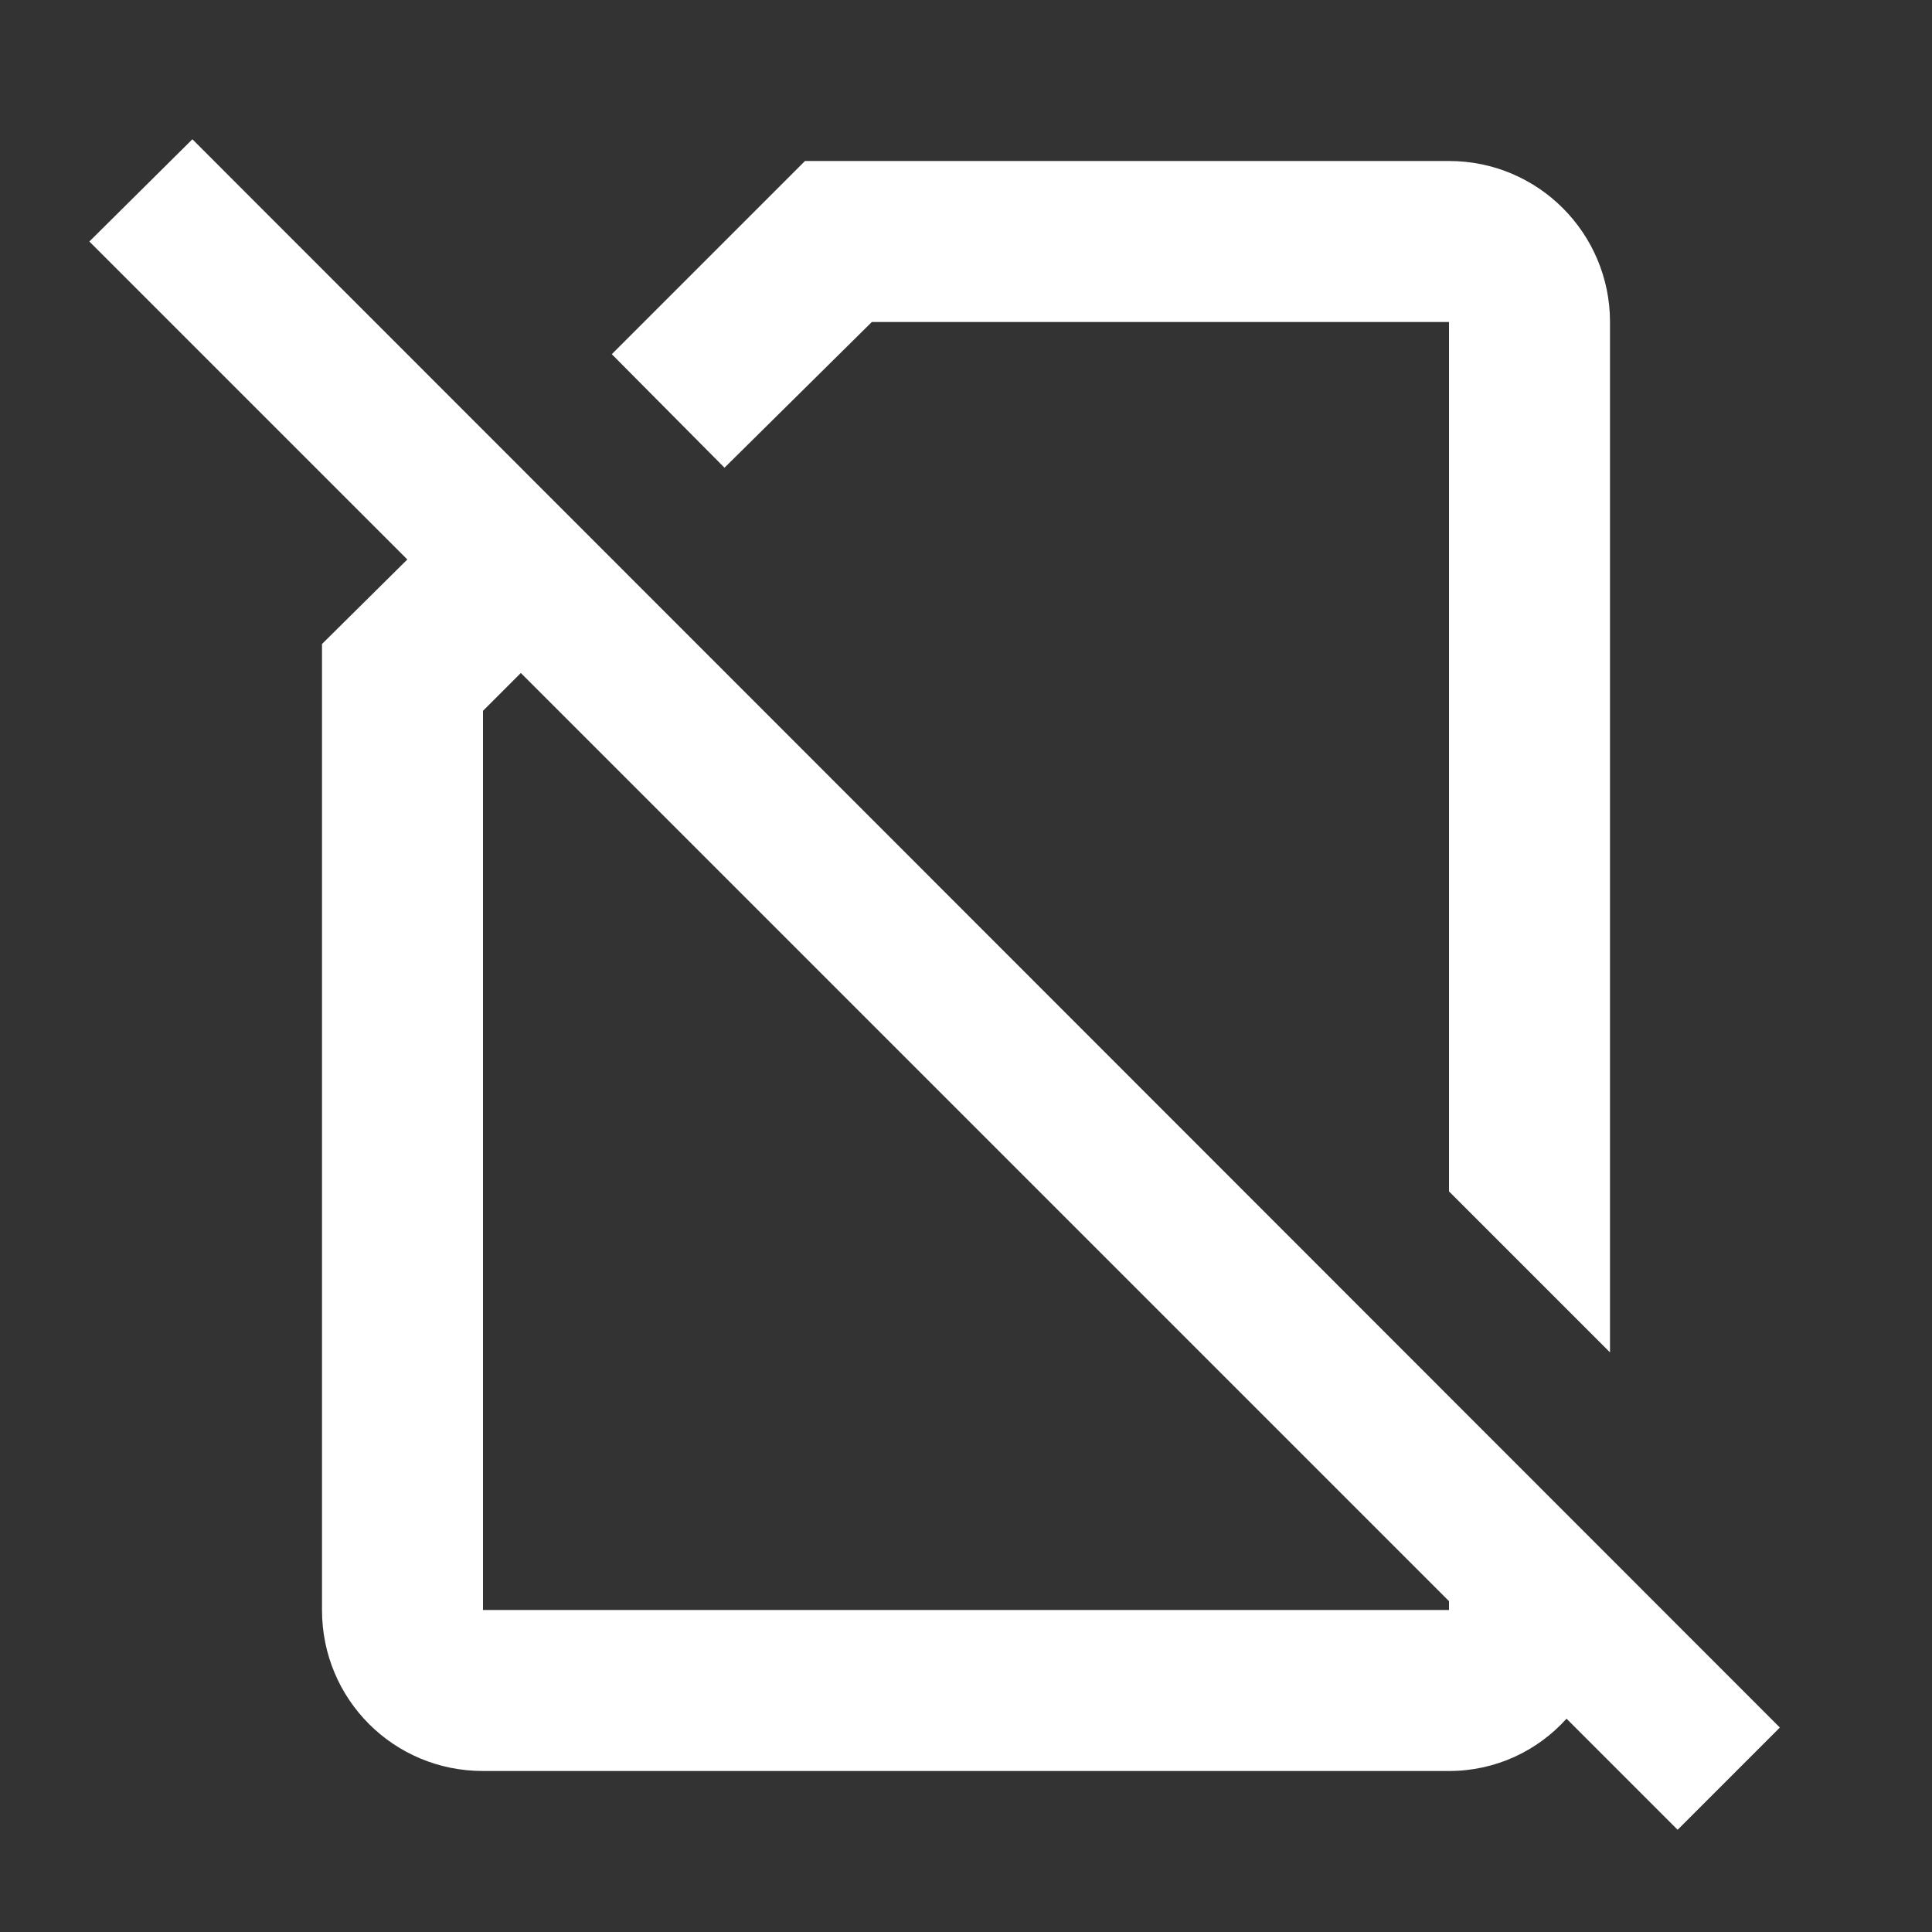 <svg xmlns="http://www.w3.org/2000/svg" fill="white" id="mdi-sim-off-outline" viewBox="0 0 24 24"><rect x="0" y="0" width="24" height="24" fill="#333333" stroke="none"/><path d="M22.11 21.46L2.39 1.73L1.11 3L5.06 6.95L4 8V20C4 21.11 4.89 22 6 22H18C18.58 22 19.1 21.75 19.46 21.35L20.84 22.73L22.11 21.46M18 20H6V8.83L6.47 8.36L18 19.89V20M10.83 4H18V14.8L20 16.8V4C20 2.9 19.11 2 18 2H10L7.6 4.4L9 5.81L10.83 4Z" /></svg>
